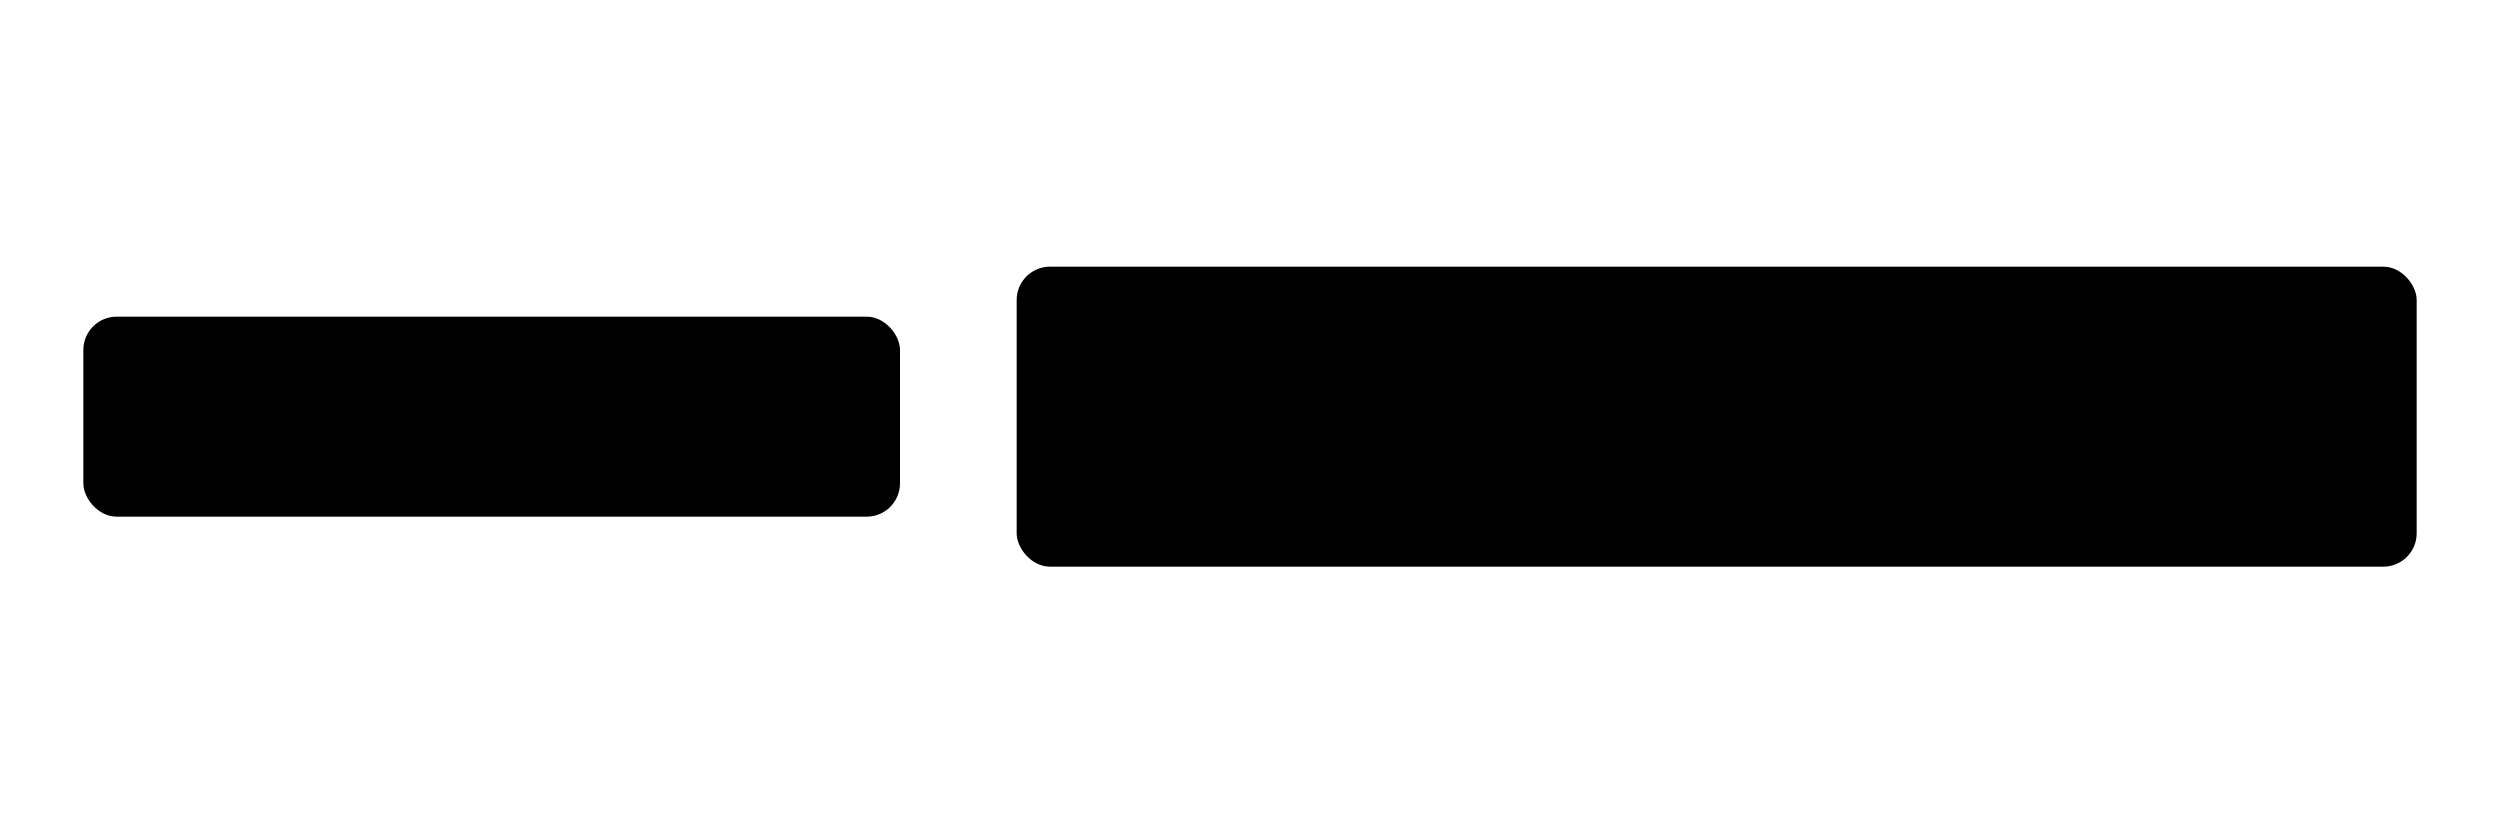 <svg width="150px" height="50px" viewBox="0 0 150 50" version="1.1" xmlns="http://www.w3.org/2000/svg" xmlns:xlink="http://www.w3.org/1999/xlink">
    <g id="Horizontal" stroke="none" stroke-width="1" fill="none" fill-rule="evenodd">
        <g id="Group" transform="translate(5, 16)" fill="currentColor" fill-rule="nonzero">
            <rect id="Rectangle" x="0" y="3" width="49" height="12" rx="2"></rect>
            <rect id="Rectangle-2" x="56" y="0" width="84" height="18" rx="2"></rect>
        </g>
    </g>
</svg>
